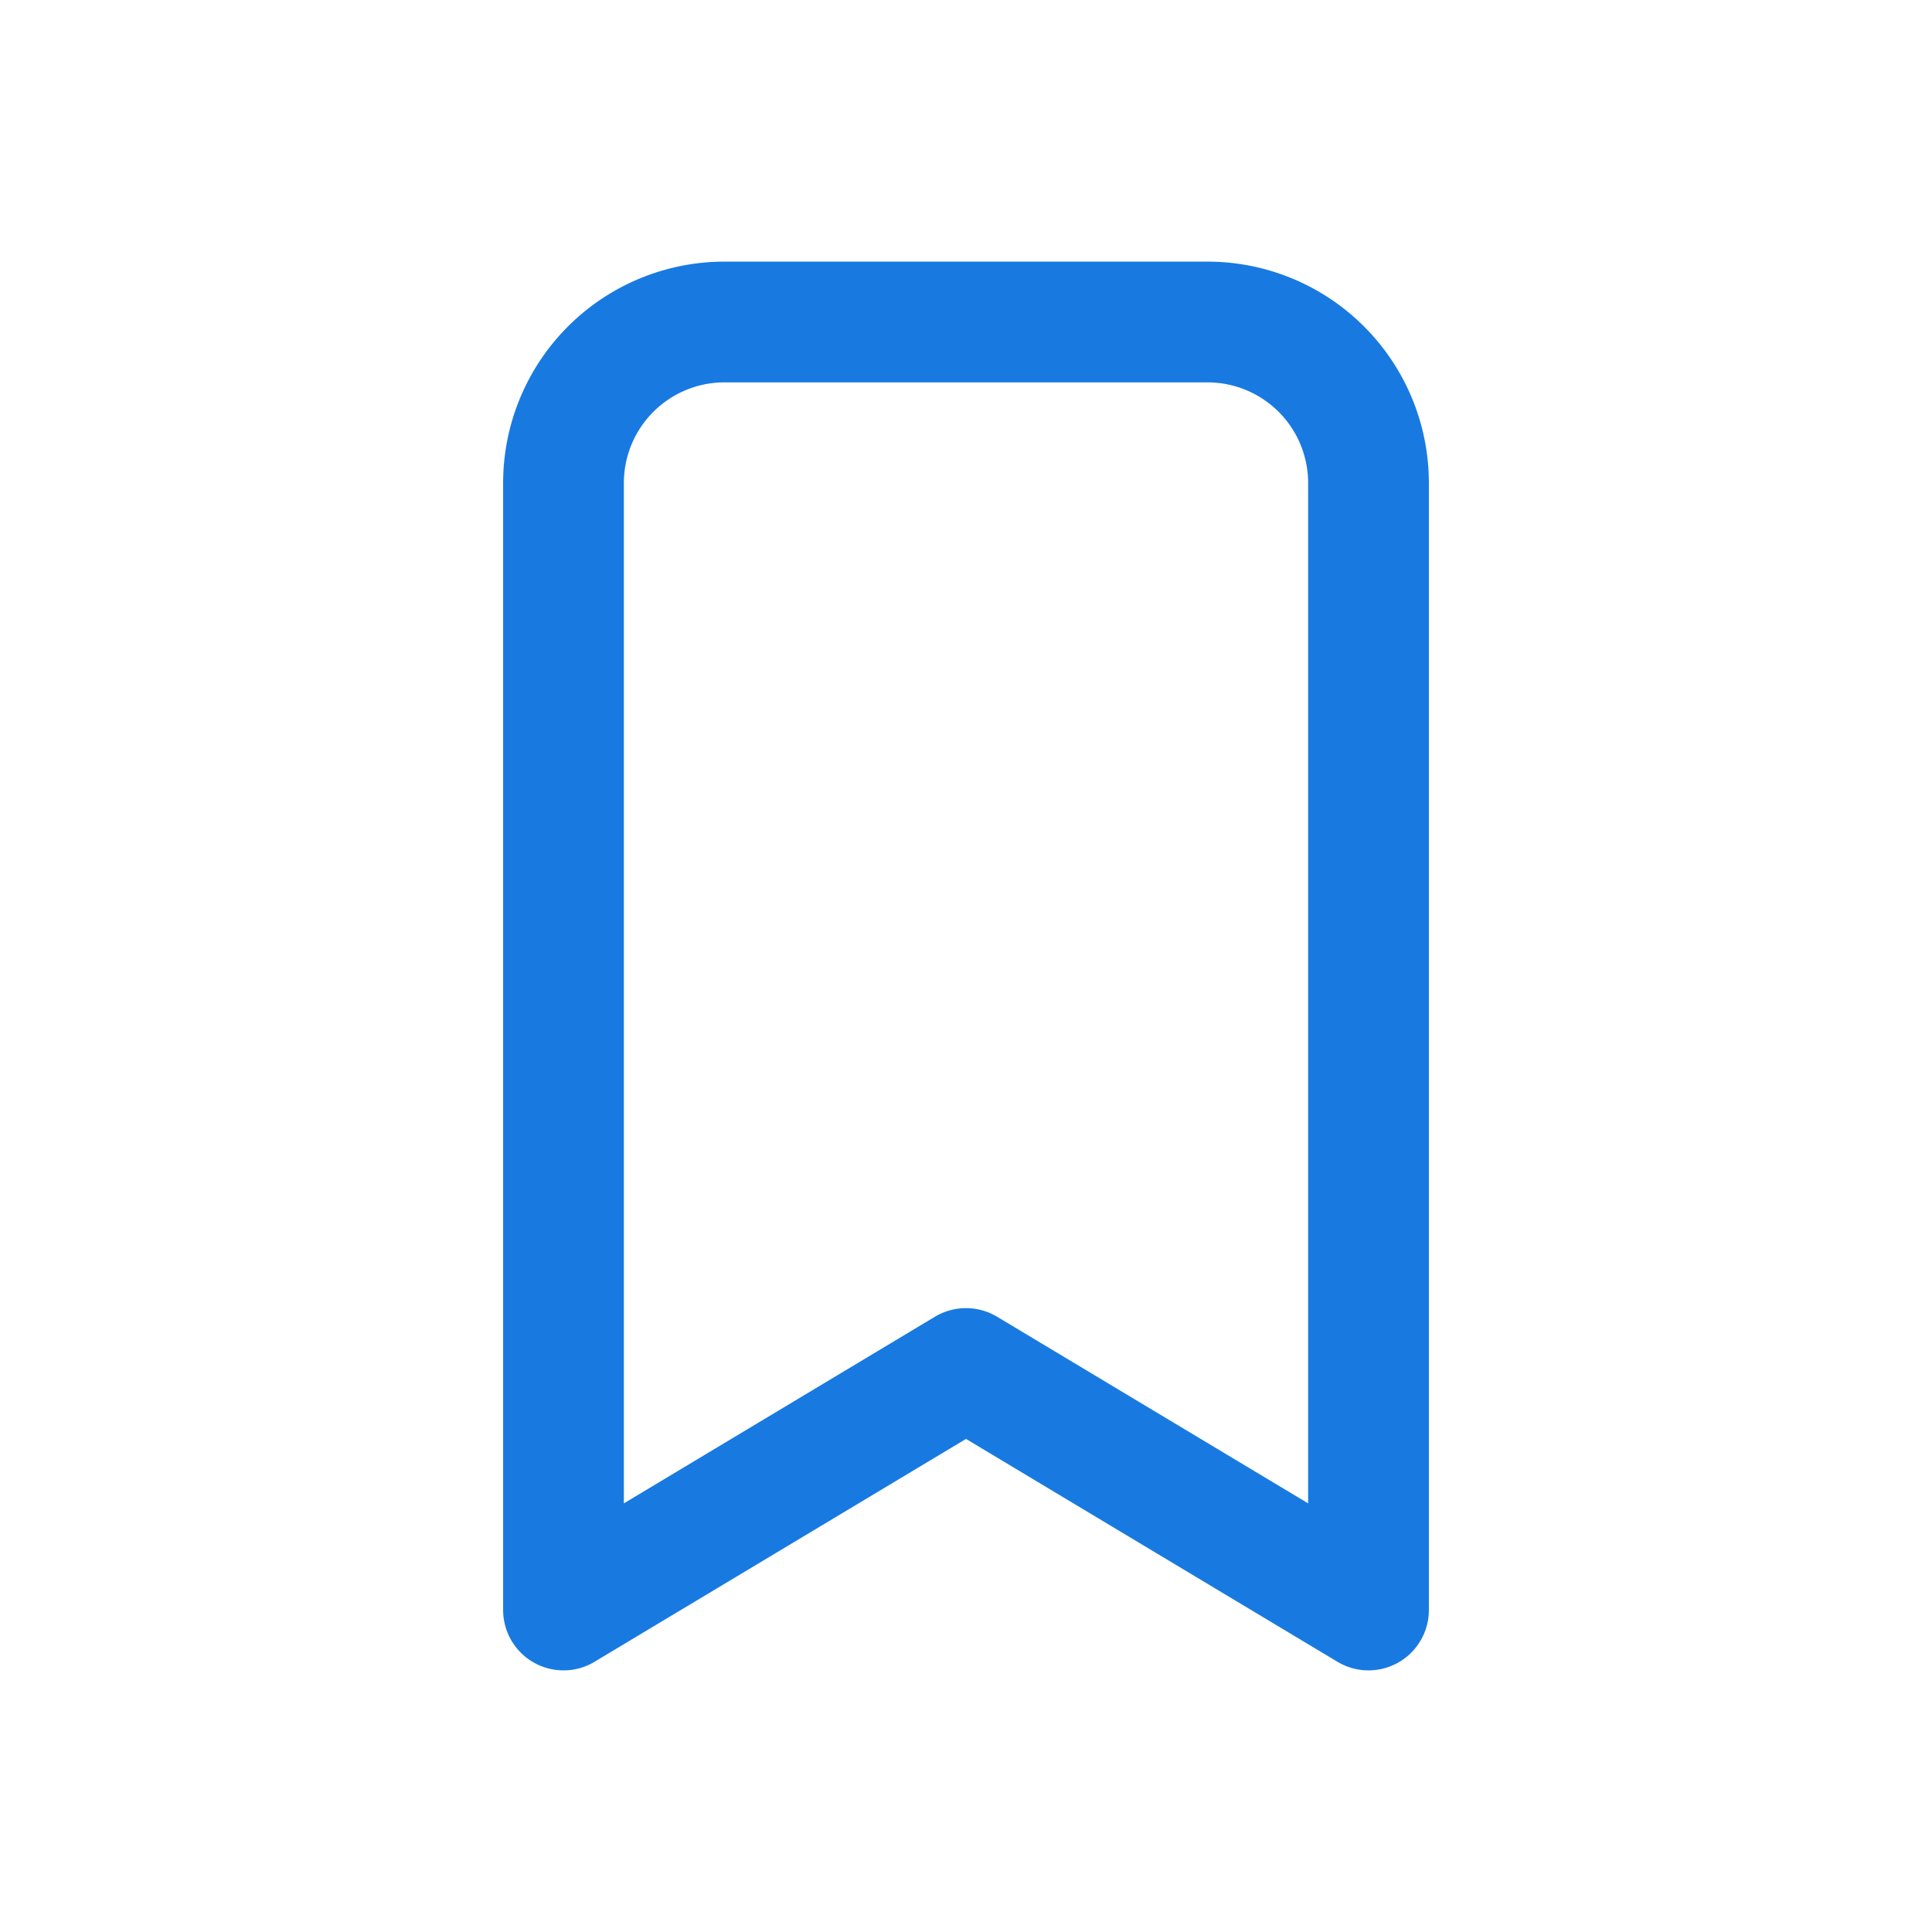 <svg id="Group_4769" data-name="Group 4769" xmlns="http://www.w3.org/2000/svg" width="24" height="24" viewBox="0 0 24 24">
  <path id="Path_7737" data-name="Path 7737" d="M0,0H24V24H0Z" fill="none"/>
  <path id="Path_7738" data-name="Path 7738" d="M9,4h6a2,2,0,0,1,2,2V20l-5-3L7,20V6A2,2,0,0,1,9,4" fill="none" stroke="#187ae1" stroke-linecap="round" stroke-linejoin="round" stroke-width="1.5"/>
</svg>
